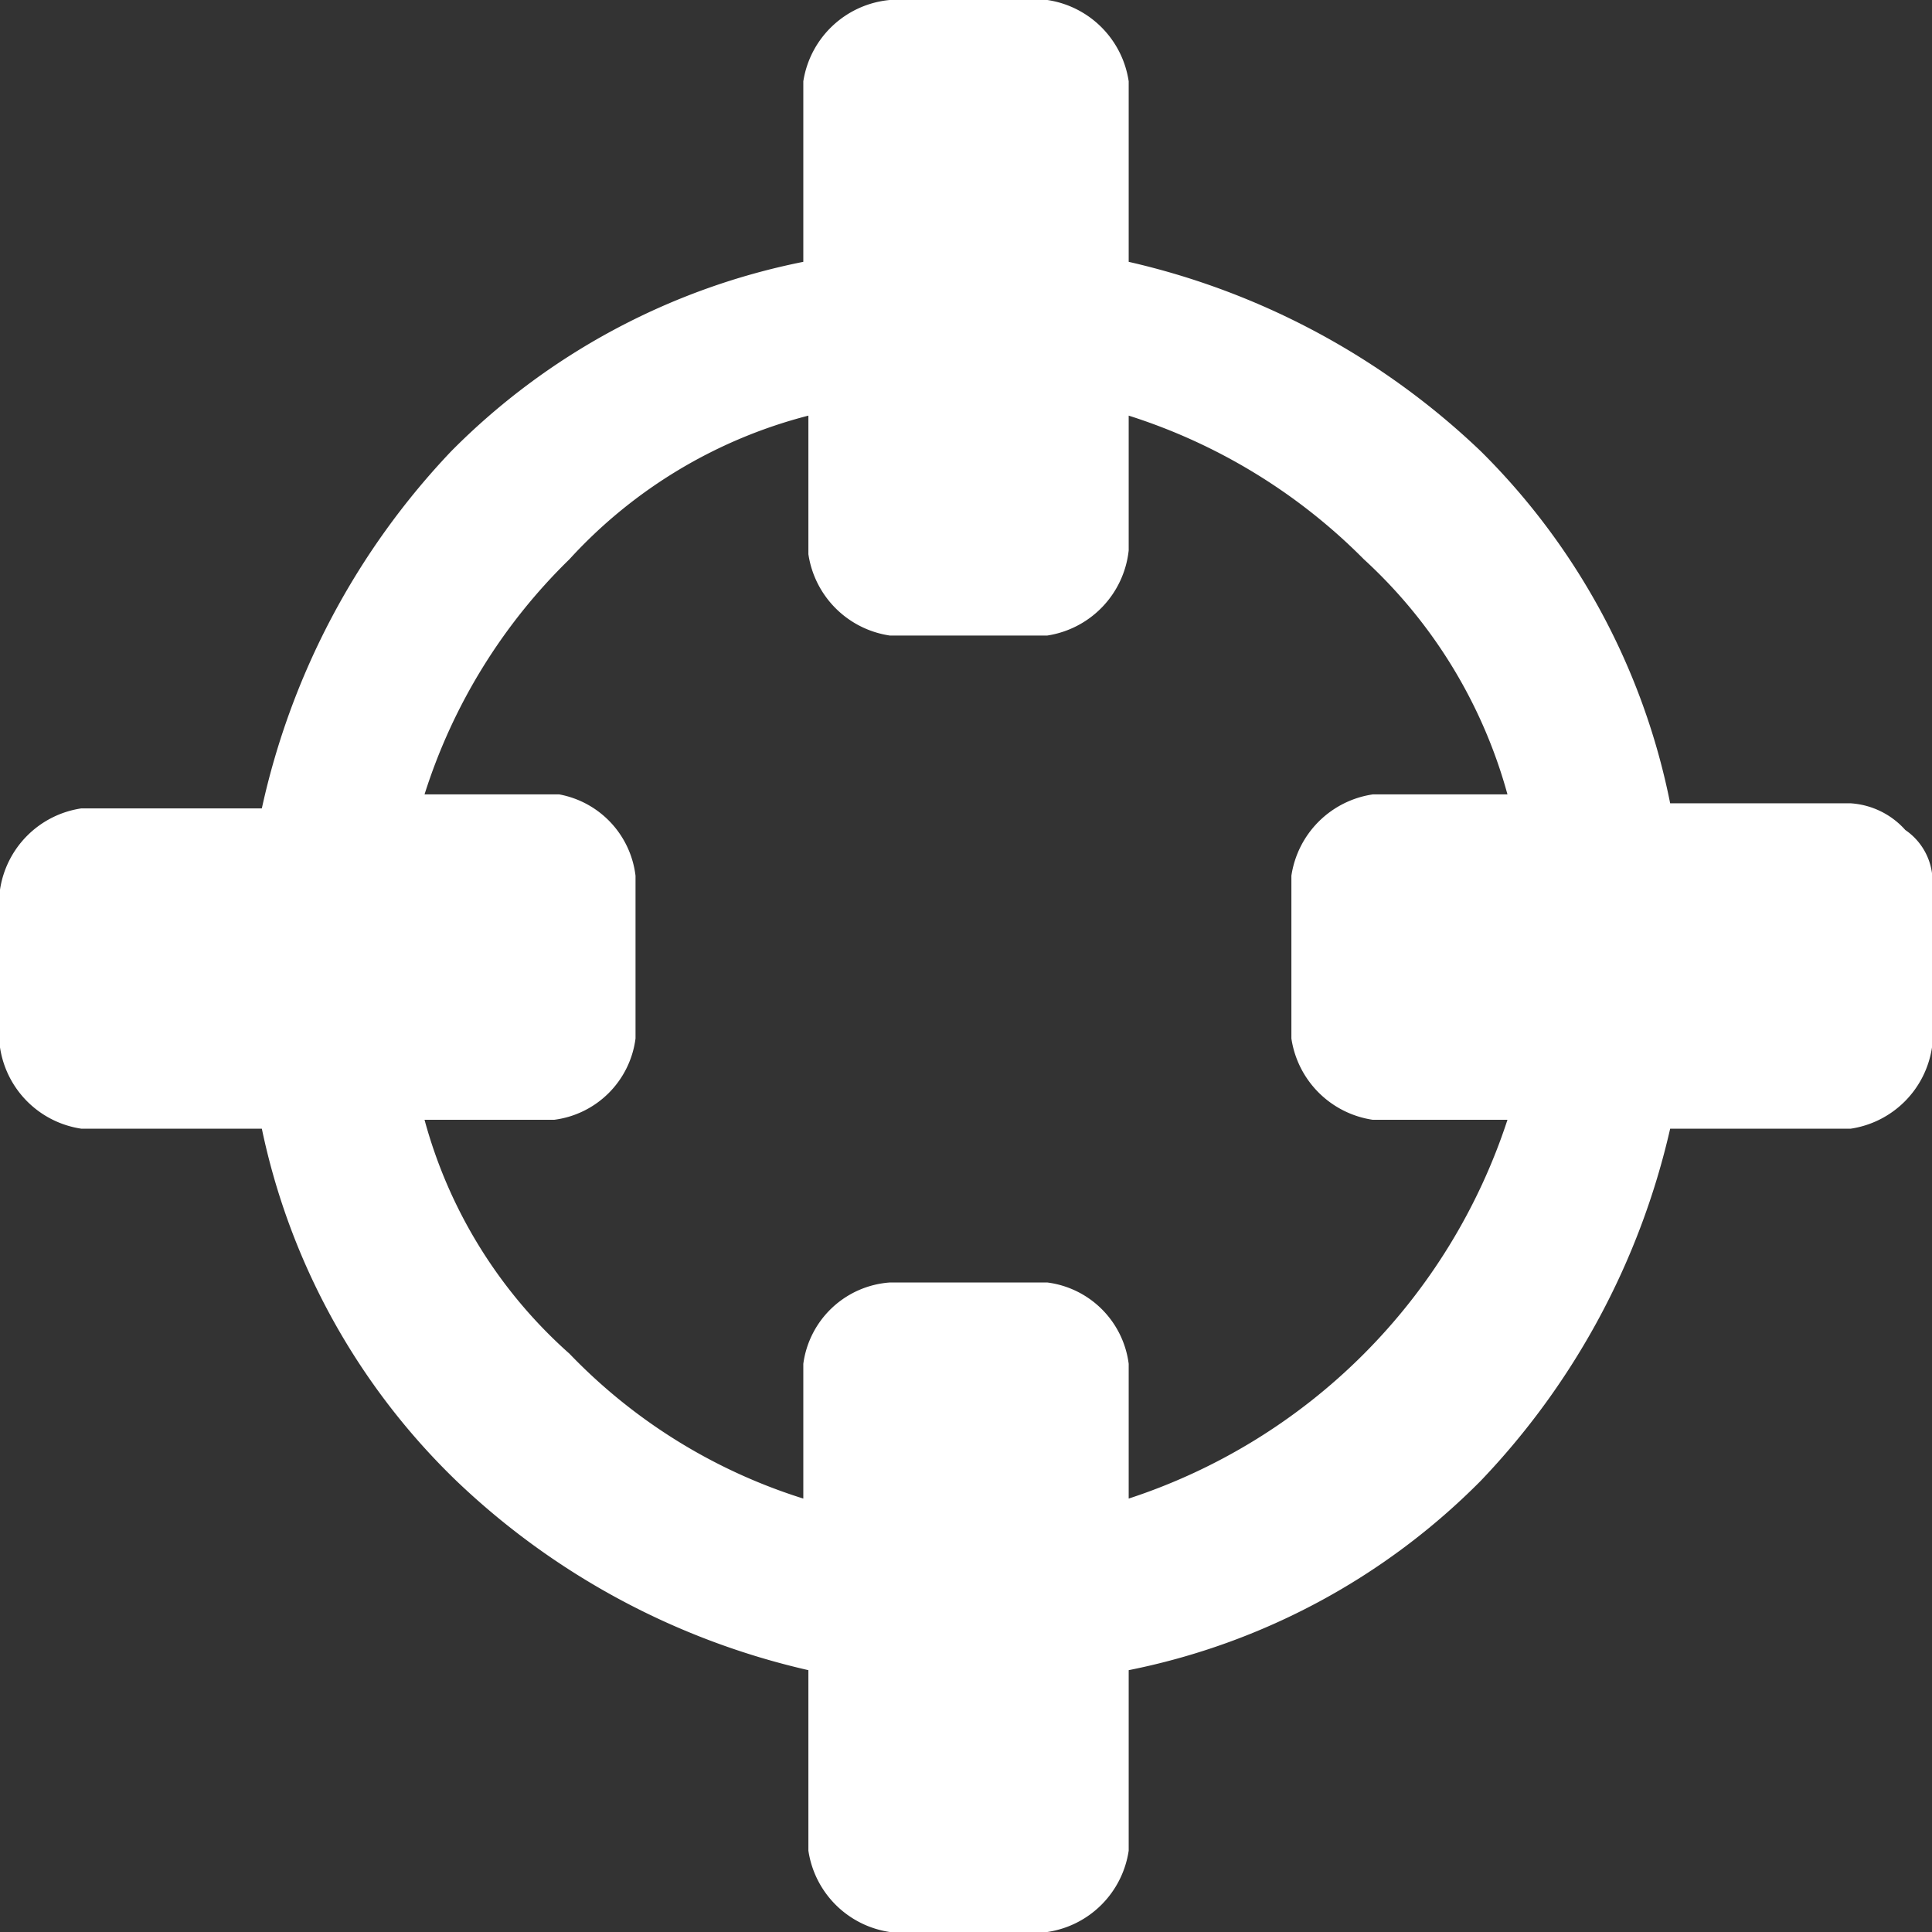 <svg xmlns="http://www.w3.org/2000/svg" viewBox="0 0 15.2 15.2"><rect x="0" y="0" width="15.2" height="15.2" fill="#333333" stroke="none"/><defs><style>.cls-1{fill:#fff;}</style></defs><title>ico_atividades</title><g id="Camada_2" data-name="Camada 2"><g id="Camada_1-2" data-name="Camada 1"><g id="Group_242" data-name="Group 242"><path id="Path_152" data-name="Path 152" class="cls-1" d="M11.86,8.81H10.8a.76.76,0,0,1-.64-.64V6.89a.76.76,0,0,1,.64-.64h1.06A3.91,3.91,0,0,0,10.73,4.4,4.54,4.54,0,0,0,8.88,3.27V4.33A.76.76,0,0,1,8.24,5H7a.76.76,0,0,1-.64-.64V3.27A3.84,3.84,0,0,0,4.48,4.4,4.46,4.46,0,0,0,3.34,6.25H4.4A.74.74,0,0,1,5,6.89V8.17a.74.74,0,0,1-.64.64H3.34a3.78,3.78,0,0,0,1.14,1.84,4.36,4.36,0,0,0,1.84,1.14V10.73A.74.74,0,0,1,7,10.09H8.24a.74.74,0,0,1,.64.64v1.06A4.66,4.66,0,0,0,11.86,8.81ZM15.2,7V8.24a.76.76,0,0,1-.64.64H13.14a5.91,5.91,0,0,1-1.49,2.77,5.38,5.38,0,0,1-2.77,1.49v1.42a.76.76,0,0,1-.64.64H7a.76.76,0,0,1-.64-.64V13.14a5.91,5.91,0,0,1-2.77-1.49A5.38,5.38,0,0,1,2.06,8.88H.64A.76.76,0,0,1,0,8.24V7a.76.76,0,0,1,.64-.64H2.06A5.91,5.91,0,0,1,3.55,3.55,5.38,5.38,0,0,1,6.32,2.06V.64A.76.76,0,0,1,7,0H8.24a.76.76,0,0,1,.64.64V2.06a5.91,5.91,0,0,1,2.77,1.49,5.38,5.38,0,0,1,1.49,2.77h1.42a.63.63,0,0,1,.43.21A.49.49,0,0,1,15.2,7Z"/></g></g></g></svg>
